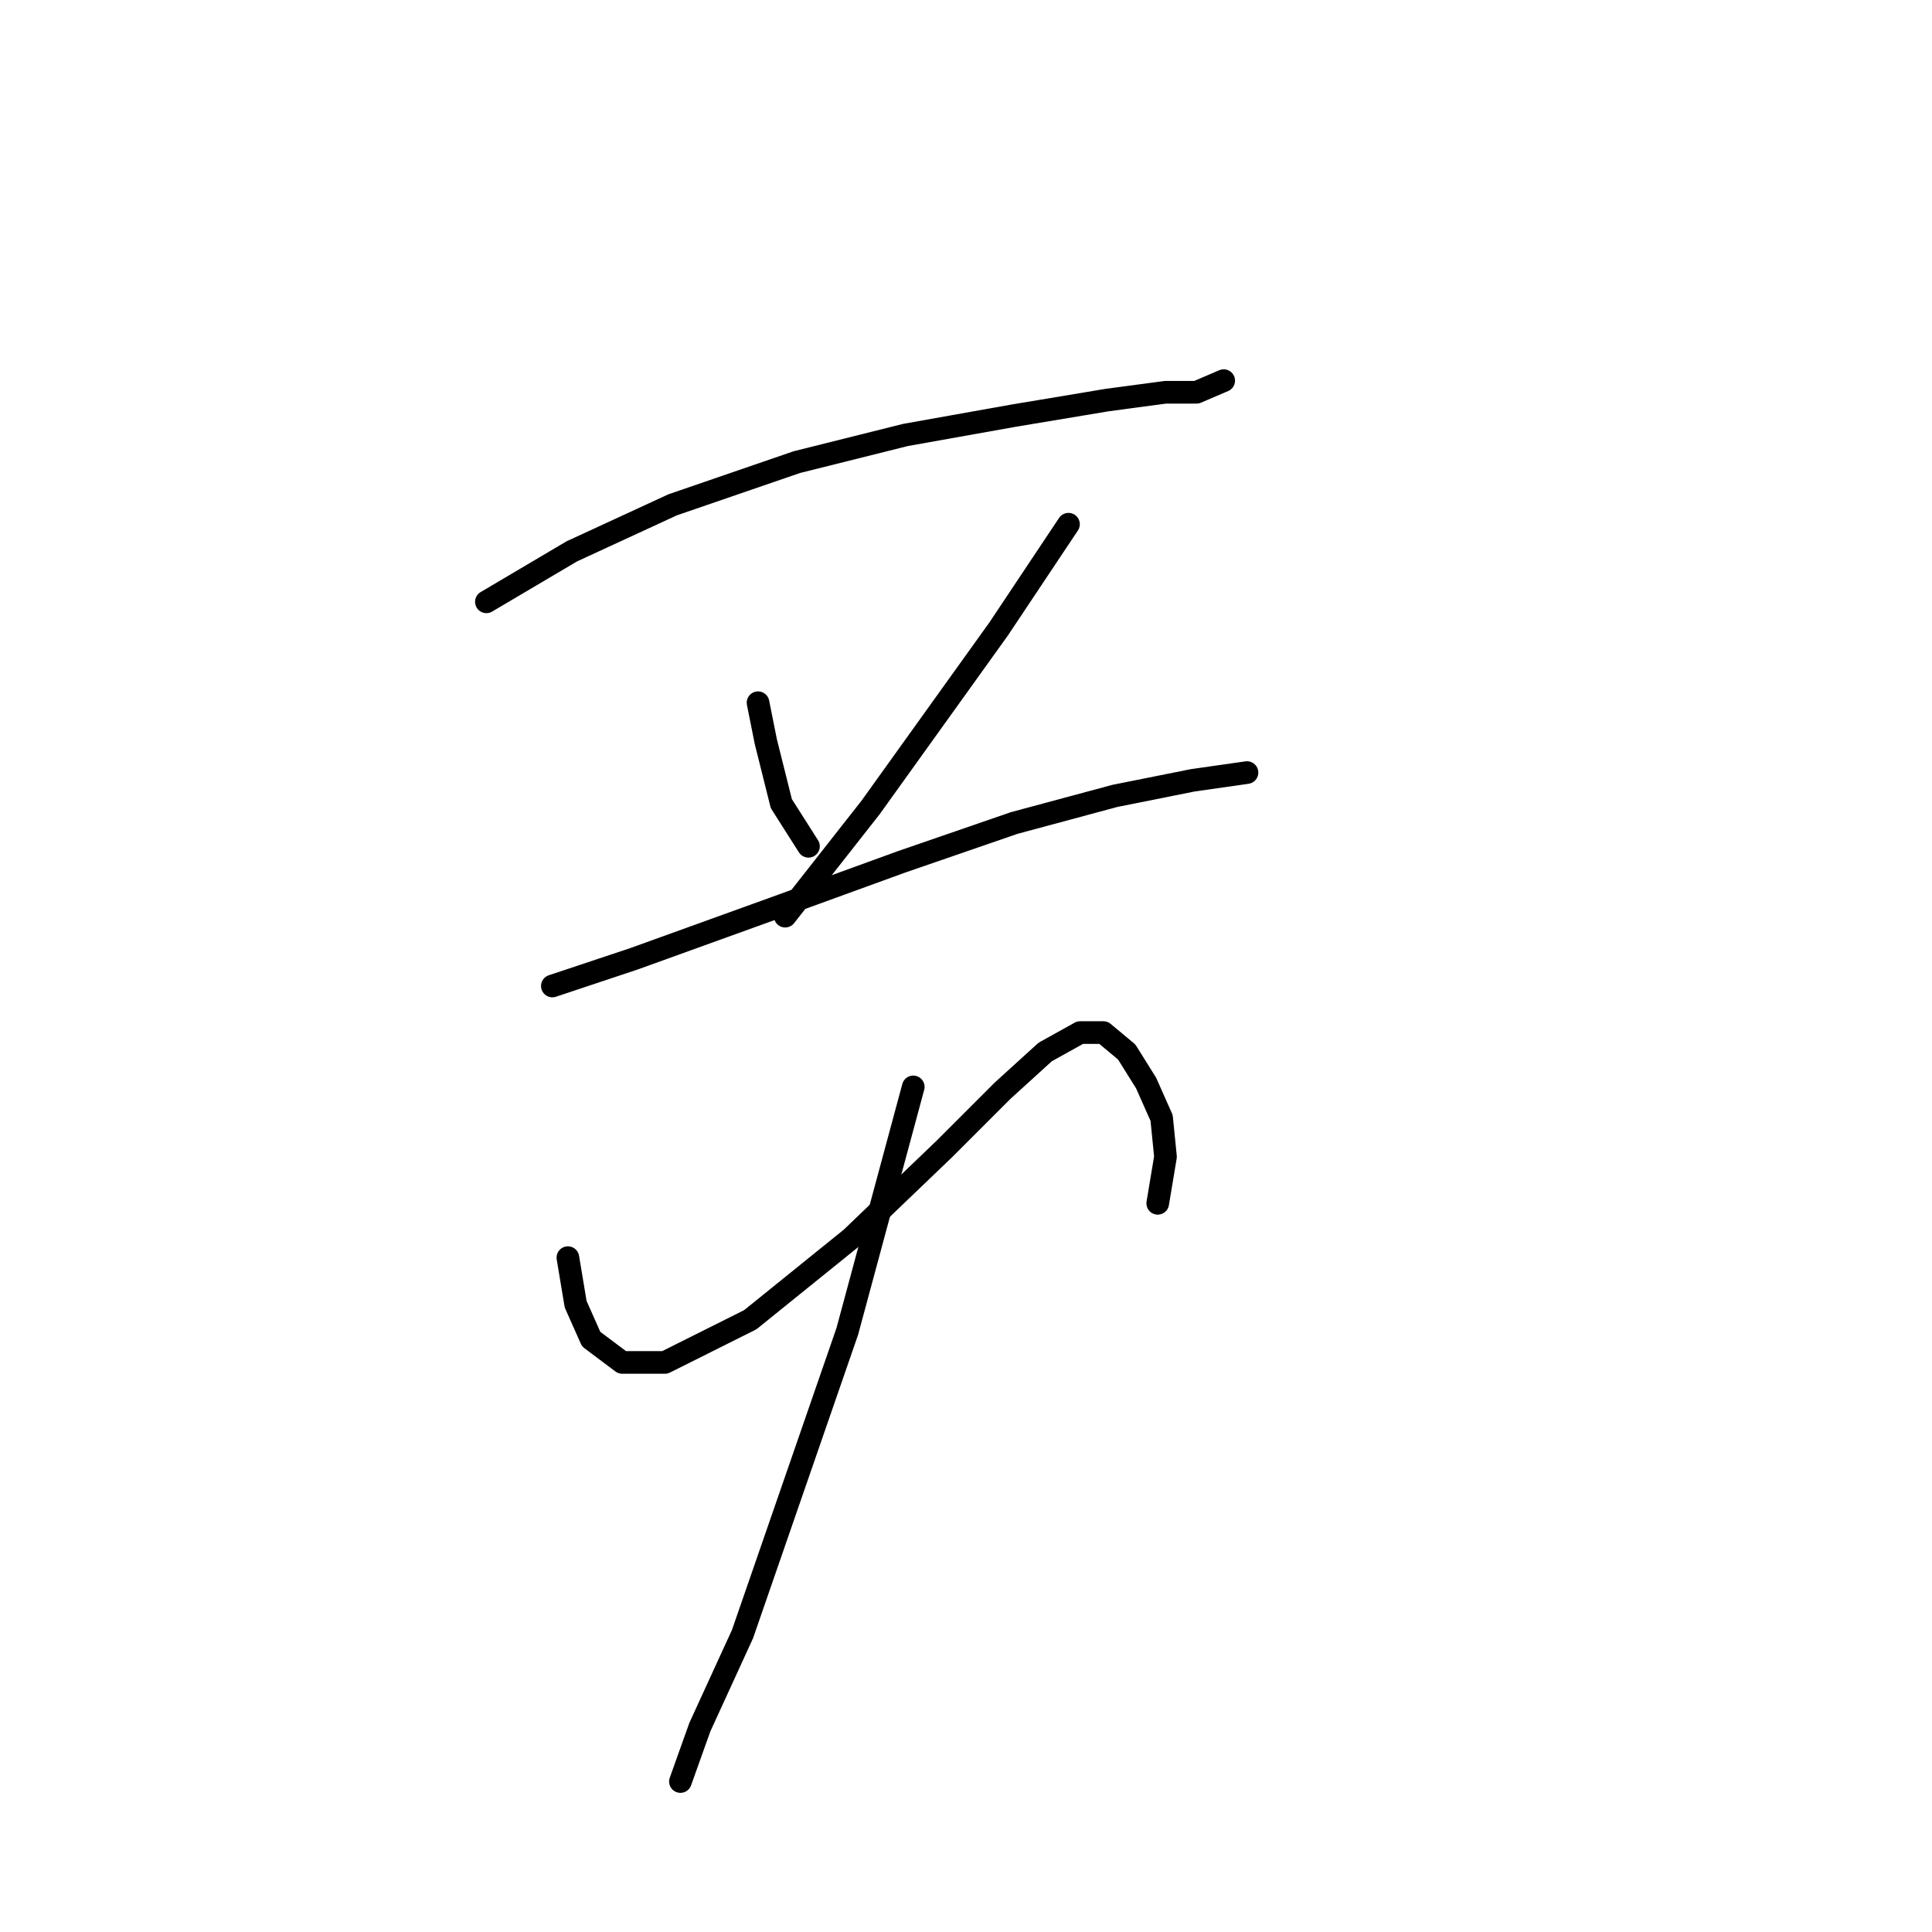 <?xml version="1.0" standalone="no"?>
    <svg width="256" height="256" xmlns="http://www.w3.org/2000/svg" version="1.1">
    <polyline stroke="black" stroke-width="3" stroke-linecap="round" fill="transparent" stroke-linejoin="round" points="64.45 79.745 75.762 73.06 89.131 66.89 105.586 61.234 119.983 57.634 134.381 55.064 146.721 53.007 154.434 51.978 158.548 51.978 162.147 50.436 162.147 50.436 " />
        <polyline stroke="black" stroke-width="3" stroke-linecap="round" fill="transparent" stroke-linejoin="round" points="100.444 93.114 101.472 98.256 103.529 106.483 107.128 112.139 107.128 112.139 " />
        <polyline stroke="black" stroke-width="3" stroke-linecap="round" fill="transparent" stroke-linejoin="round" points="141.58 69.461 132.324 83.344 115.355 106.997 104.043 121.395 104.043 121.395 " />
        <polyline stroke="black" stroke-width="3" stroke-linecap="round" fill="transparent" stroke-linejoin="round" points="73.191 130.65 83.989 127.051 102.501 120.367 119.469 114.196 134.381 109.054 147.75 105.455 158.034 103.398 165.233 102.37 165.233 102.37 " />
        <polyline stroke="black" stroke-width="3" stroke-linecap="round" fill="transparent" stroke-linejoin="round" points="75.248 166.644 76.276 172.815 78.333 177.442 82.447 180.528 88.103 180.528 99.415 174.871 112.784 164.073 125.125 152.247 132.838 144.534 138.494 139.392 143.122 136.821 146.207 136.821 149.292 139.392 151.863 143.505 153.92 148.133 154.434 153.275 153.406 159.446 153.406 159.446 " />
        <polyline stroke="black" stroke-width="3" stroke-linecap="round" fill="transparent" stroke-linejoin="round" points="121.012 144.02 112.27 176.414 103.015 203.152 98.387 216.521 92.731 228.862 90.16 236.061 90.16 236.061 " />
        </svg>